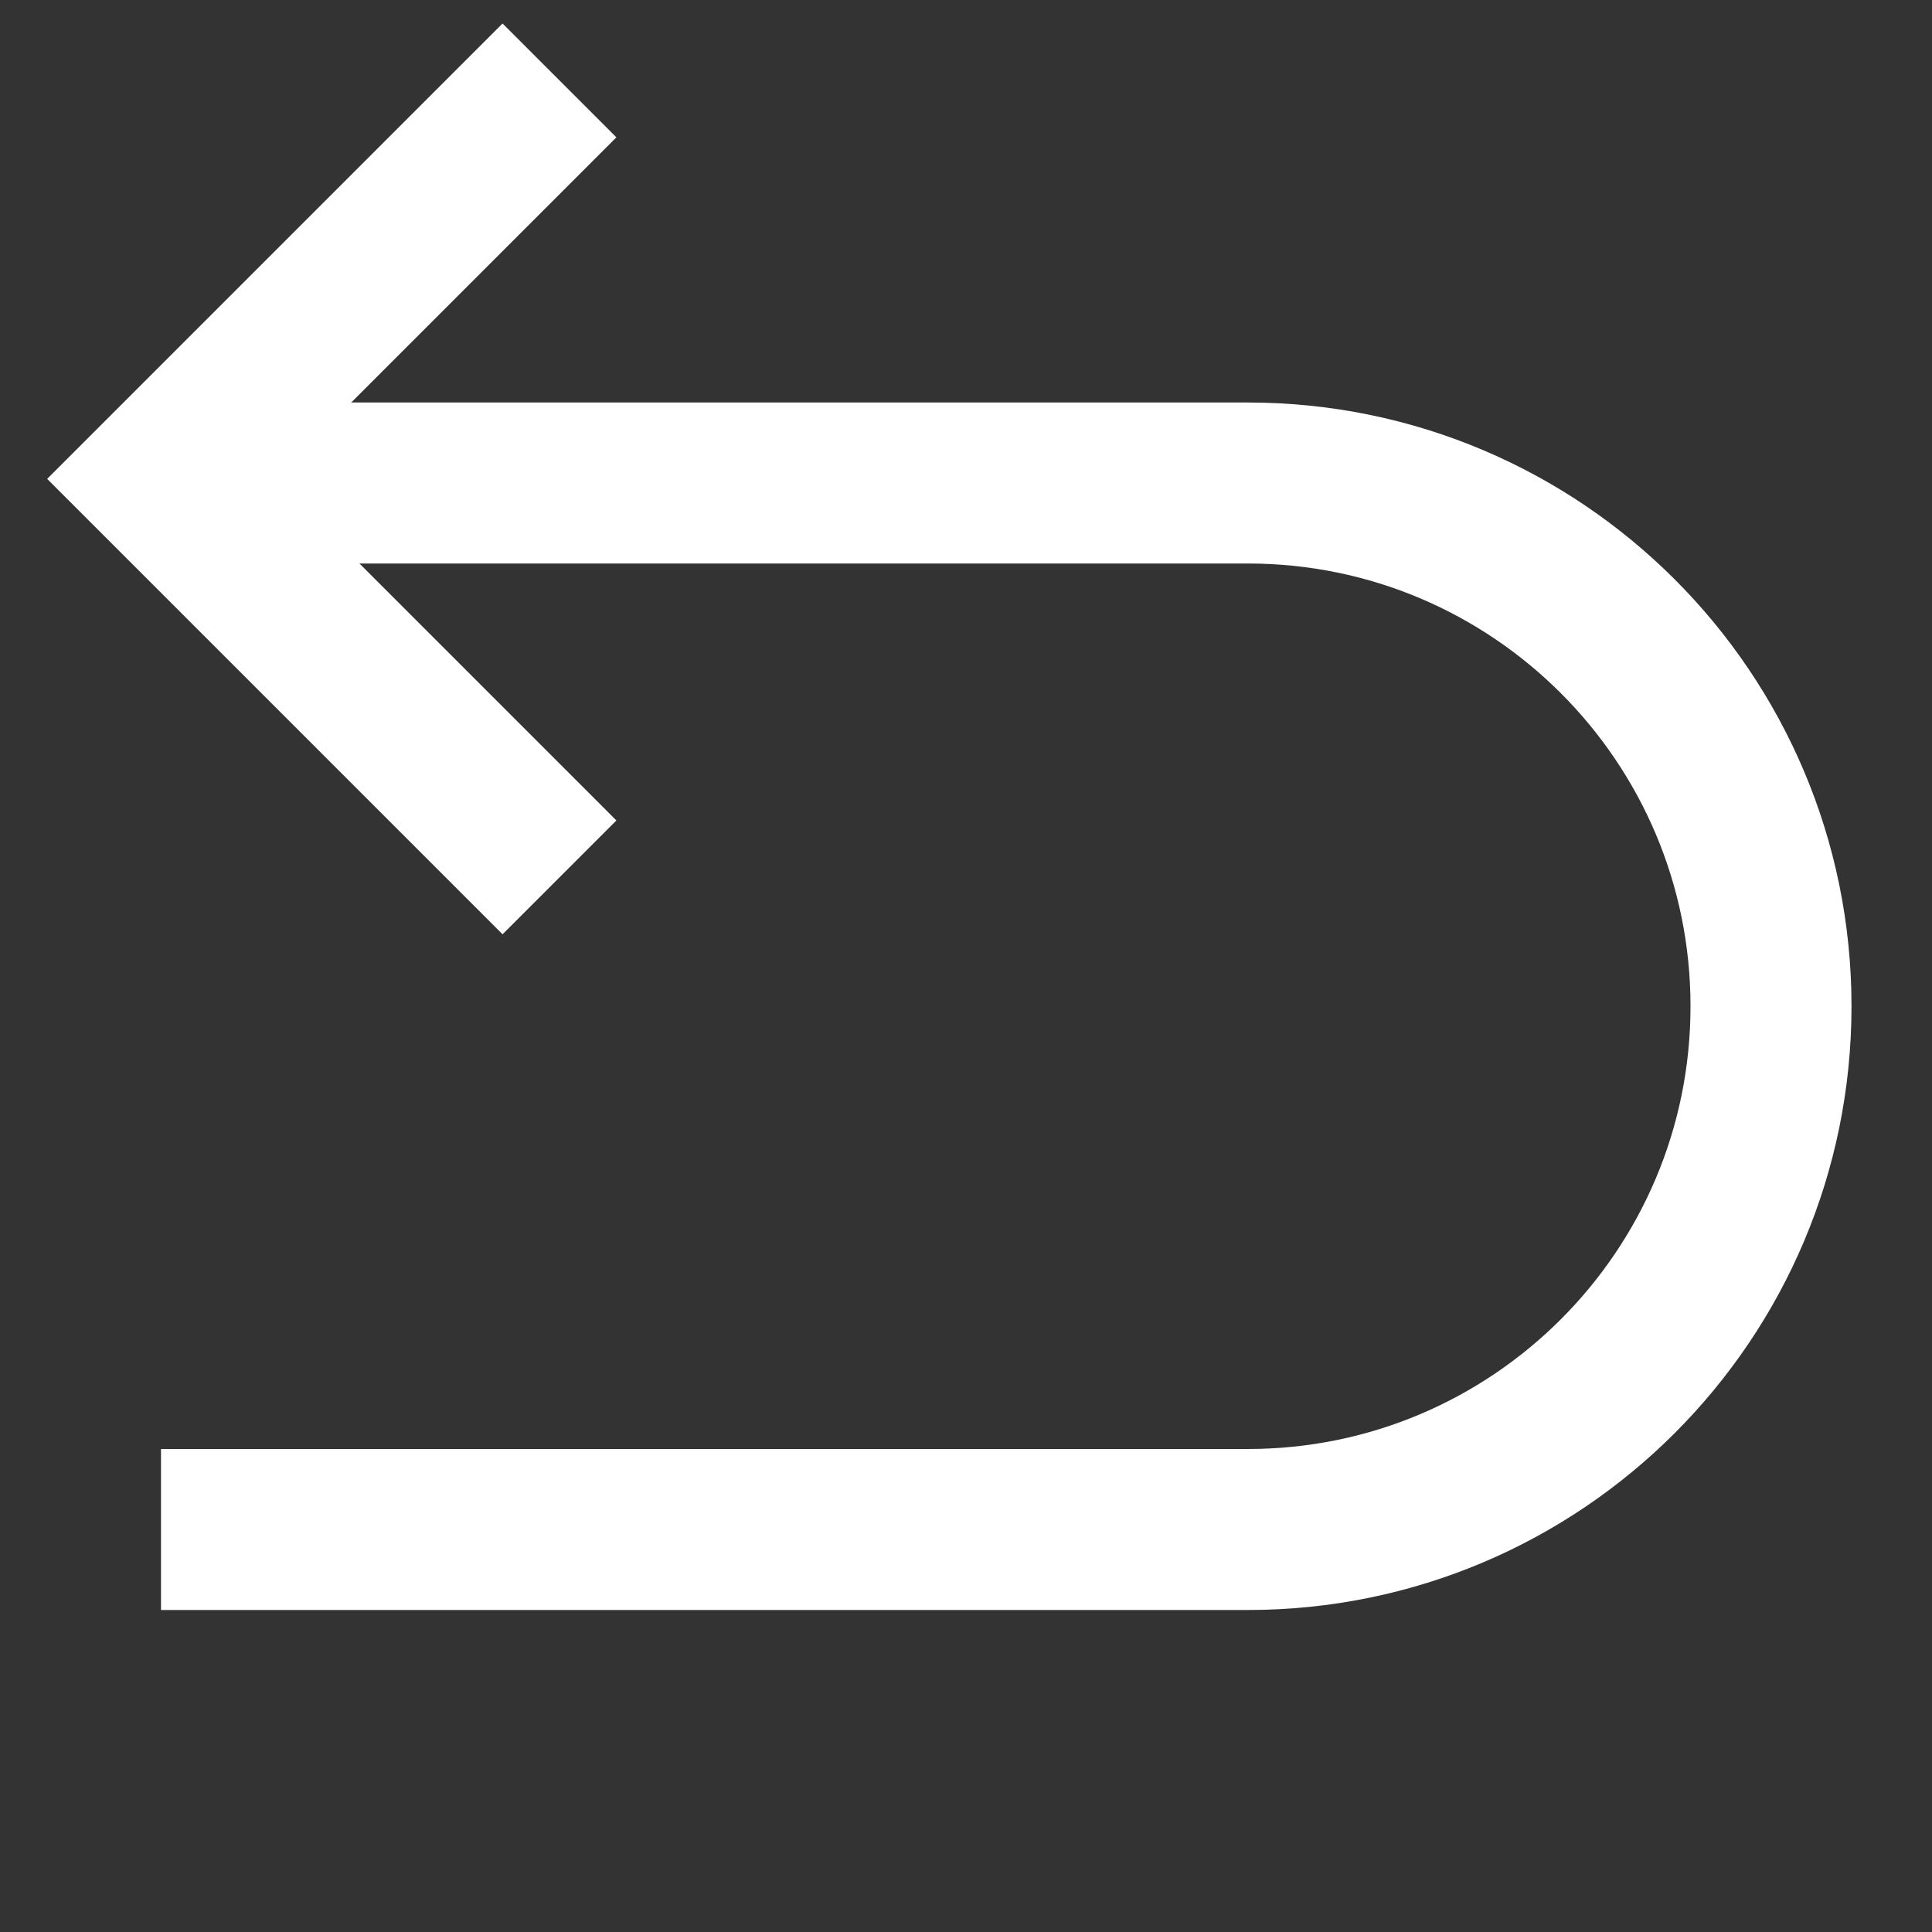<svg width="24" height="24" viewBox="0 0 24 24" fill="none" xmlns="http://www.w3.org/2000/svg">
<rect x="0" y="0" width="24" height="24" fill="#333333" stroke="none"/>
<path d="M2 6H12H15.5C19.09 6 22 8.91 22 12.5V12.5C22 16.09 19.09 19 15.5 19H12H2" stroke="white" stroke-width="2"/>
<path d="M6.95 10.899L2 5.949L6.95 0.999" stroke="white" stroke-width="2"/>
</svg>
